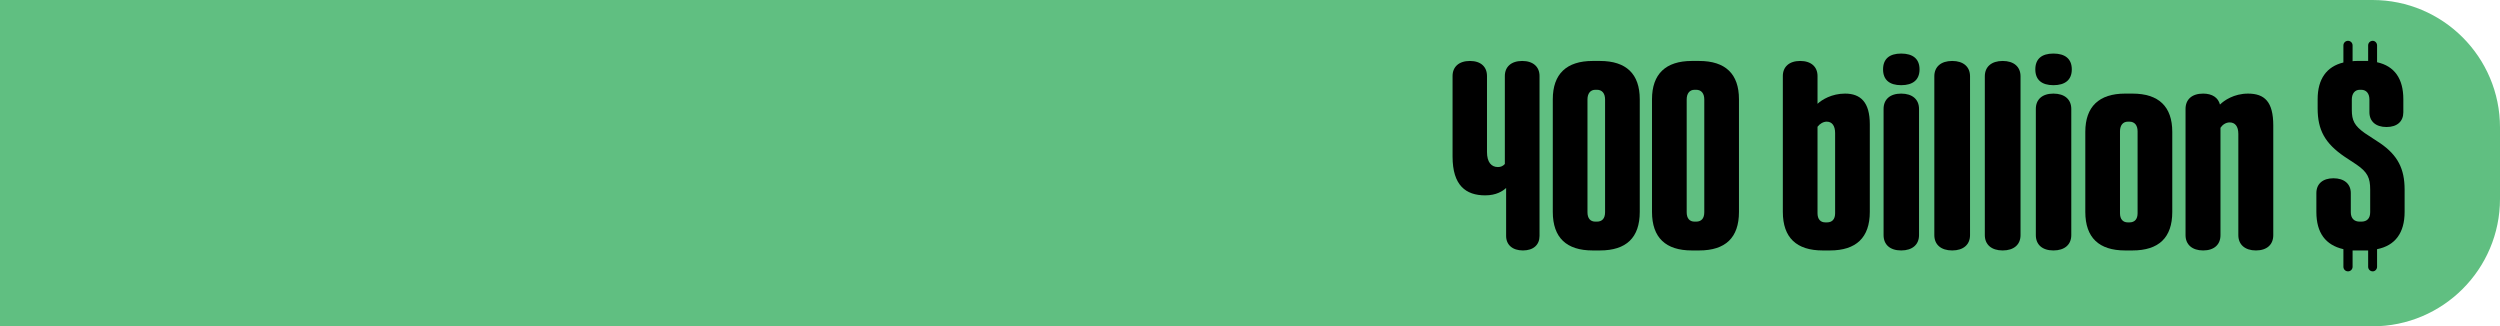 <?xml version="1.0" encoding="UTF-8"?>
<svg id="Layer_2" data-name="Layer 2" xmlns="http://www.w3.org/2000/svg" viewBox="0 0 196.05 25.59">
  <defs>
    <style>
      .cls-1 {
        fill: #60bf81;
      }
    </style>
  </defs>
  <g id="Layer_1-2" data-name="Layer 1">
    <g>
      <path class="cls-1" d="m85.23-85.23h25.59V100.82c0,5.52-4.48,10-10,10h-5.59c-5.52,0-10-4.48-10-10V-85.23h0Z" transform="translate(85.23 110.82) rotate(-90)"/>
      <g>
        <path d="m113.91,12.28v-6.32c0-.72.5-1.18,1.36-1.18s1.34.46,1.34,1.18v5.96c0,.8.34,1.18.86,1.18.22,0,.4-.08.54-.24v-6.9c0-.72.5-1.18,1.36-1.18s1.36.46,1.36,1.18v12.54c0,.7-.48,1.14-1.3,1.14s-1.32-.44-1.32-1.14v-3.76c-.26.24-.76.58-1.64.58-1.52,0-2.56-.78-2.56-3.04Z"/>
        <path d="m121.77,16.62V7.78c0-1.98,1.08-3,3.12-3h.58c2.06,0,3.12,1.02,3.12,3v8.84c0,2.02-1.06,3.02-3.12,3.02h-.58c-2.04,0-3.12-1-3.12-3.02Zm3.46.76c.42,0,.64-.26.64-.74V7.8c0-.46-.22-.76-.64-.76h-.12c-.4,0-.62.3-.62.76v8.84c0,.48.22.74.62.74h.12Z"/>
        <path d="m129.55,16.62V7.78c0-1.98,1.08-3,3.12-3h.58c2.06,0,3.12,1.02,3.12,3v8.84c0,2.02-1.06,3.02-3.12,3.02h-.58c-2.04,0-3.12-1-3.12-3.02Zm3.46.76c.42,0,.64-.26.64-.74V7.8c0-.46-.22-.76-.64-.76h-.12c-.4,0-.62.3-.62.76v8.84c0,.48.22.74.62.74h.12Z"/>
        <path d="m139.81,16.62V5.96c0-.72.5-1.18,1.36-1.18s1.36.46,1.36,1.18v2.18c.34-.32,1.12-.8,2.16-.8,1.22,0,1.94.68,1.94,2.4v6.88c0,2.02-1.08,3.02-3.12,3.02h-.58c-2.04,0-3.12-1-3.12-3.02Zm3.46.82c.42,0,.64-.26.64-.72v-6.28c0-.58-.24-.9-.66-.9-.26,0-.54.16-.72.4v6.78c0,.46.22.72.62.72h.12Z"/>
        <path d="m147.67,5.44c0-.82.5-1.24,1.42-1.24s1.44.42,1.44,1.24-.52,1.24-1.44,1.24-1.42-.42-1.42-1.24Zm.04,13v-9.9c0-.74.5-1.2,1.38-1.2s1.4.46,1.4,1.2v9.9c0,.74-.52,1.2-1.4,1.2s-1.38-.46-1.38-1.2Z"/>
        <path d="m151.69,18.44V5.98c0-.74.52-1.2,1.4-1.2s1.4.46,1.4,1.2v12.46c0,.74-.52,1.2-1.4,1.2s-1.4-.46-1.4-1.2Z"/>
        <path d="m155.65,18.44V5.98c0-.74.52-1.2,1.4-1.2s1.4.46,1.4,1.2v12.46c0,.74-.52,1.2-1.4,1.2s-1.4-.46-1.4-1.2Z"/>
        <path d="m159.61,5.44c0-.82.5-1.24,1.42-1.24s1.44.42,1.44,1.24-.52,1.24-1.44,1.24-1.42-.42-1.42-1.24Zm.04,13v-9.9c0-.74.5-1.2,1.38-1.2s1.4.46,1.4,1.2v9.9c0,.74-.52,1.2-1.4,1.2s-1.38-.46-1.38-1.2Z"/>
        <path d="m163.53,16.62v-6.28c0-1.98,1.08-3,3.12-3h.58c2.06,0,3.12,1.02,3.12,3v6.28c0,2.02-1.06,3.02-3.12,3.02h-.58c-2.04,0-3.12-1-3.12-3.02Zm3.46.82c.42,0,.64-.26.64-.72v-6.42c0-.46-.22-.76-.64-.76h-.12c-.4,0-.62.3-.62.76v6.42c0,.46.22.72.62.72h.12Z"/>
        <path d="m171.39,18.44v-9.9c0-.74.5-1.2,1.38-1.2.72,0,1.18.32,1.32.86.32-.32,1.1-.86,2.2-.86,1.3,0,1.98.64,1.98,2.5v8.6c0,.74-.5,1.2-1.36,1.2s-1.38-.46-1.38-1.2v-7.94c0-.6-.26-.9-.68-.9-.3,0-.56.18-.72.42v8.42c0,.74-.5,1.2-1.36,1.2s-1.38-.46-1.38-1.2Z"/>
        <path d="m183.77,20.92v-1.38c-1.4-.32-2.12-1.28-2.12-2.92v-1.48c0-.72.5-1.16,1.34-1.16s1.36.44,1.36,1.16v1.5c0,.48.26.74.7.74h.12c.46,0,.7-.26.7-.74v-1.78c0-.9-.2-1.36-1.08-1.96l-.94-.62c-1.52-1.04-2.1-2.08-2.1-3.78v-.72c0-1.58.7-2.56,2.02-2.88v-1.34c0-.2.16-.36.36-.36s.36.16.36.36v1.24c.12-.02.22-.02.34-.02h.88v-1.22c0-.2.16-.36.36-.36.18,0,.34.16.34.36v1.32c1.36.3,2.06,1.28,2.06,2.9v1.02c0,.72-.48,1.16-1.32,1.16s-1.34-.44-1.34-1.16v-1c0-.46-.24-.76-.64-.76h-.12c-.38,0-.62.3-.62.76v.82c0,.82.2,1.24,1.02,1.82l1.22.8c1.36.94,1.9,2,1.9,3.62v1.76c0,1.64-.74,2.64-2.16,2.92v1.38c0,.2-.16.36-.34.36-.2,0-.36-.16-.36-.36v-1.28h-1.22v1.28c0,.2-.16.36-.36.36s-.36-.16-.36-.36Z"/>
      </g>
    </g>
  </g>
</svg>